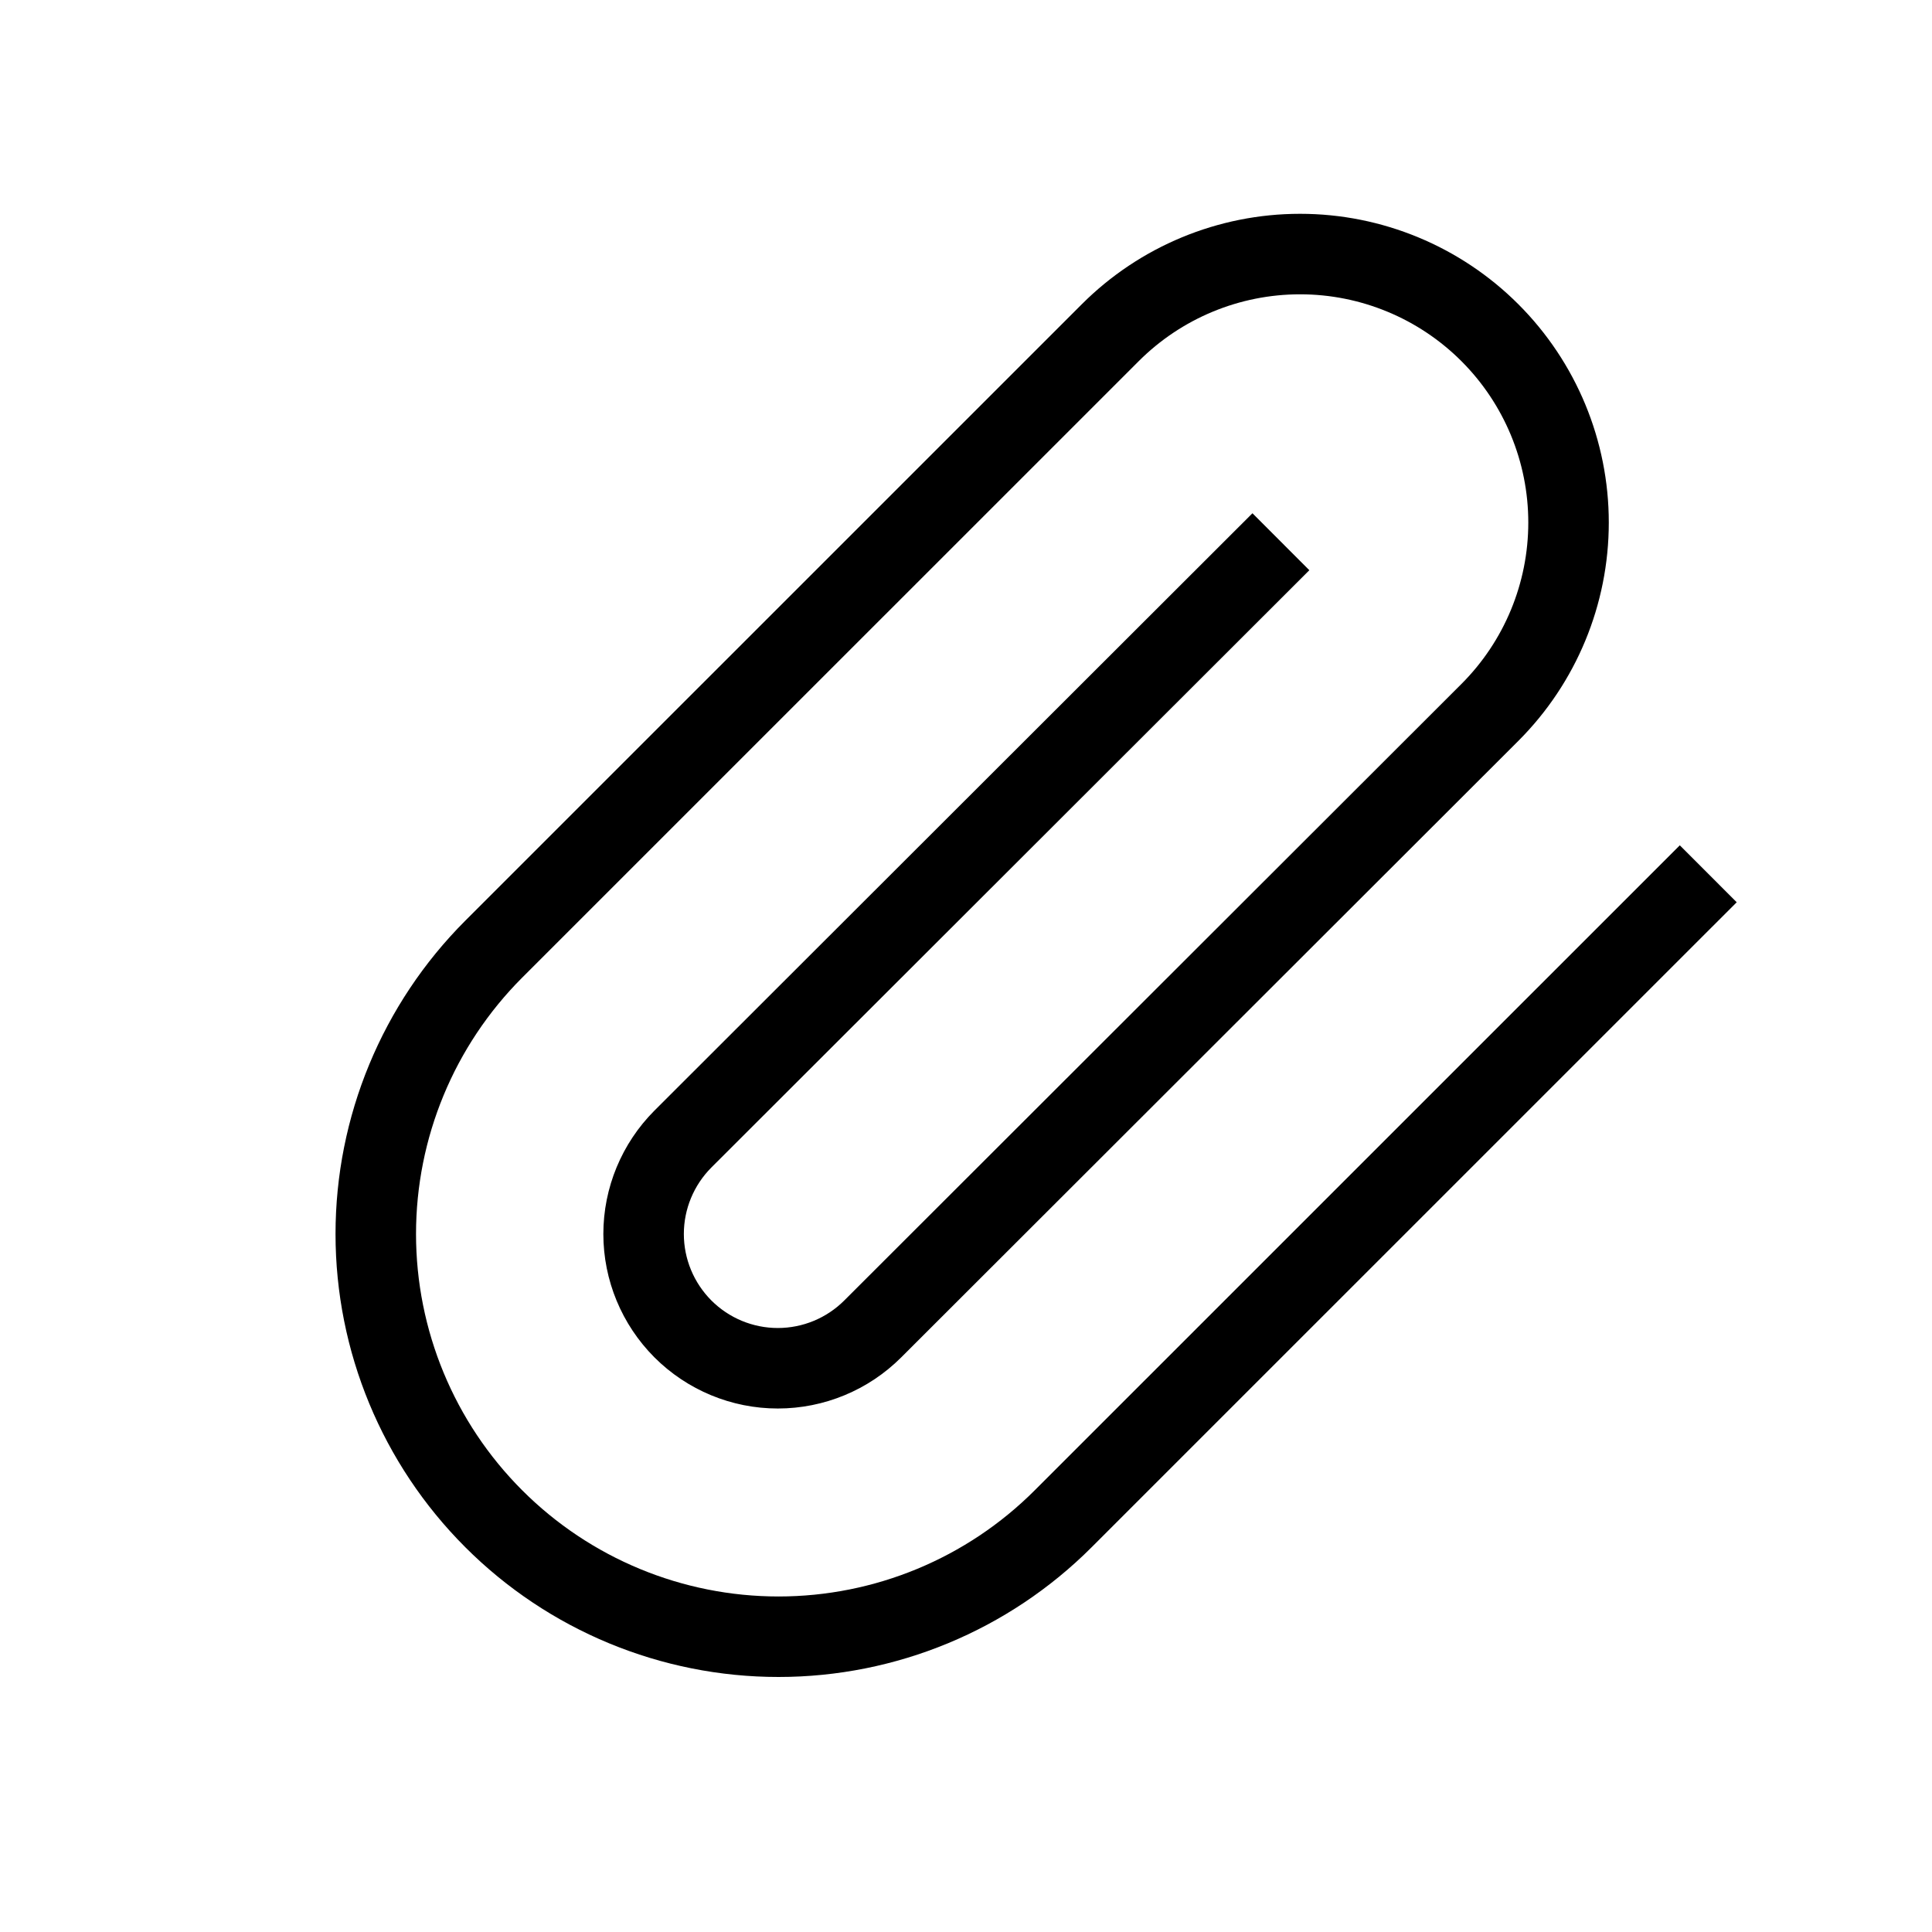<svg width="24" height="24" viewBox="0 0 24 24" fill="none" xmlns="http://www.w3.org/2000/svg">
<path d="M20.867 11.208L13.208 18.866C12.27 19.805 10.998 20.332 9.671 20.332C8.344 20.332 7.071 19.805 6.133 18.866C5.195 17.928 4.668 16.656 4.668 15.329C4.668 14.002 5.195 12.73 6.133 11.791L13.792 4.133C14.417 3.508 15.265 3.156 16.15 3.156C17.035 3.156 17.883 3.508 18.508 4.133C19.134 4.759 19.485 5.607 19.485 6.491C19.485 7.376 19.134 8.224 18.508 8.85L10.842 16.508C10.529 16.821 10.105 16.997 9.662 16.997C9.22 16.997 8.796 16.821 8.483 16.508C8.171 16.195 7.995 15.771 7.995 15.329C7.995 14.887 8.171 14.463 8.483 14.15L15.558 7.083" stroke="black" stroke-linecap="square" stroke-linejoin="round"/>
</svg>
